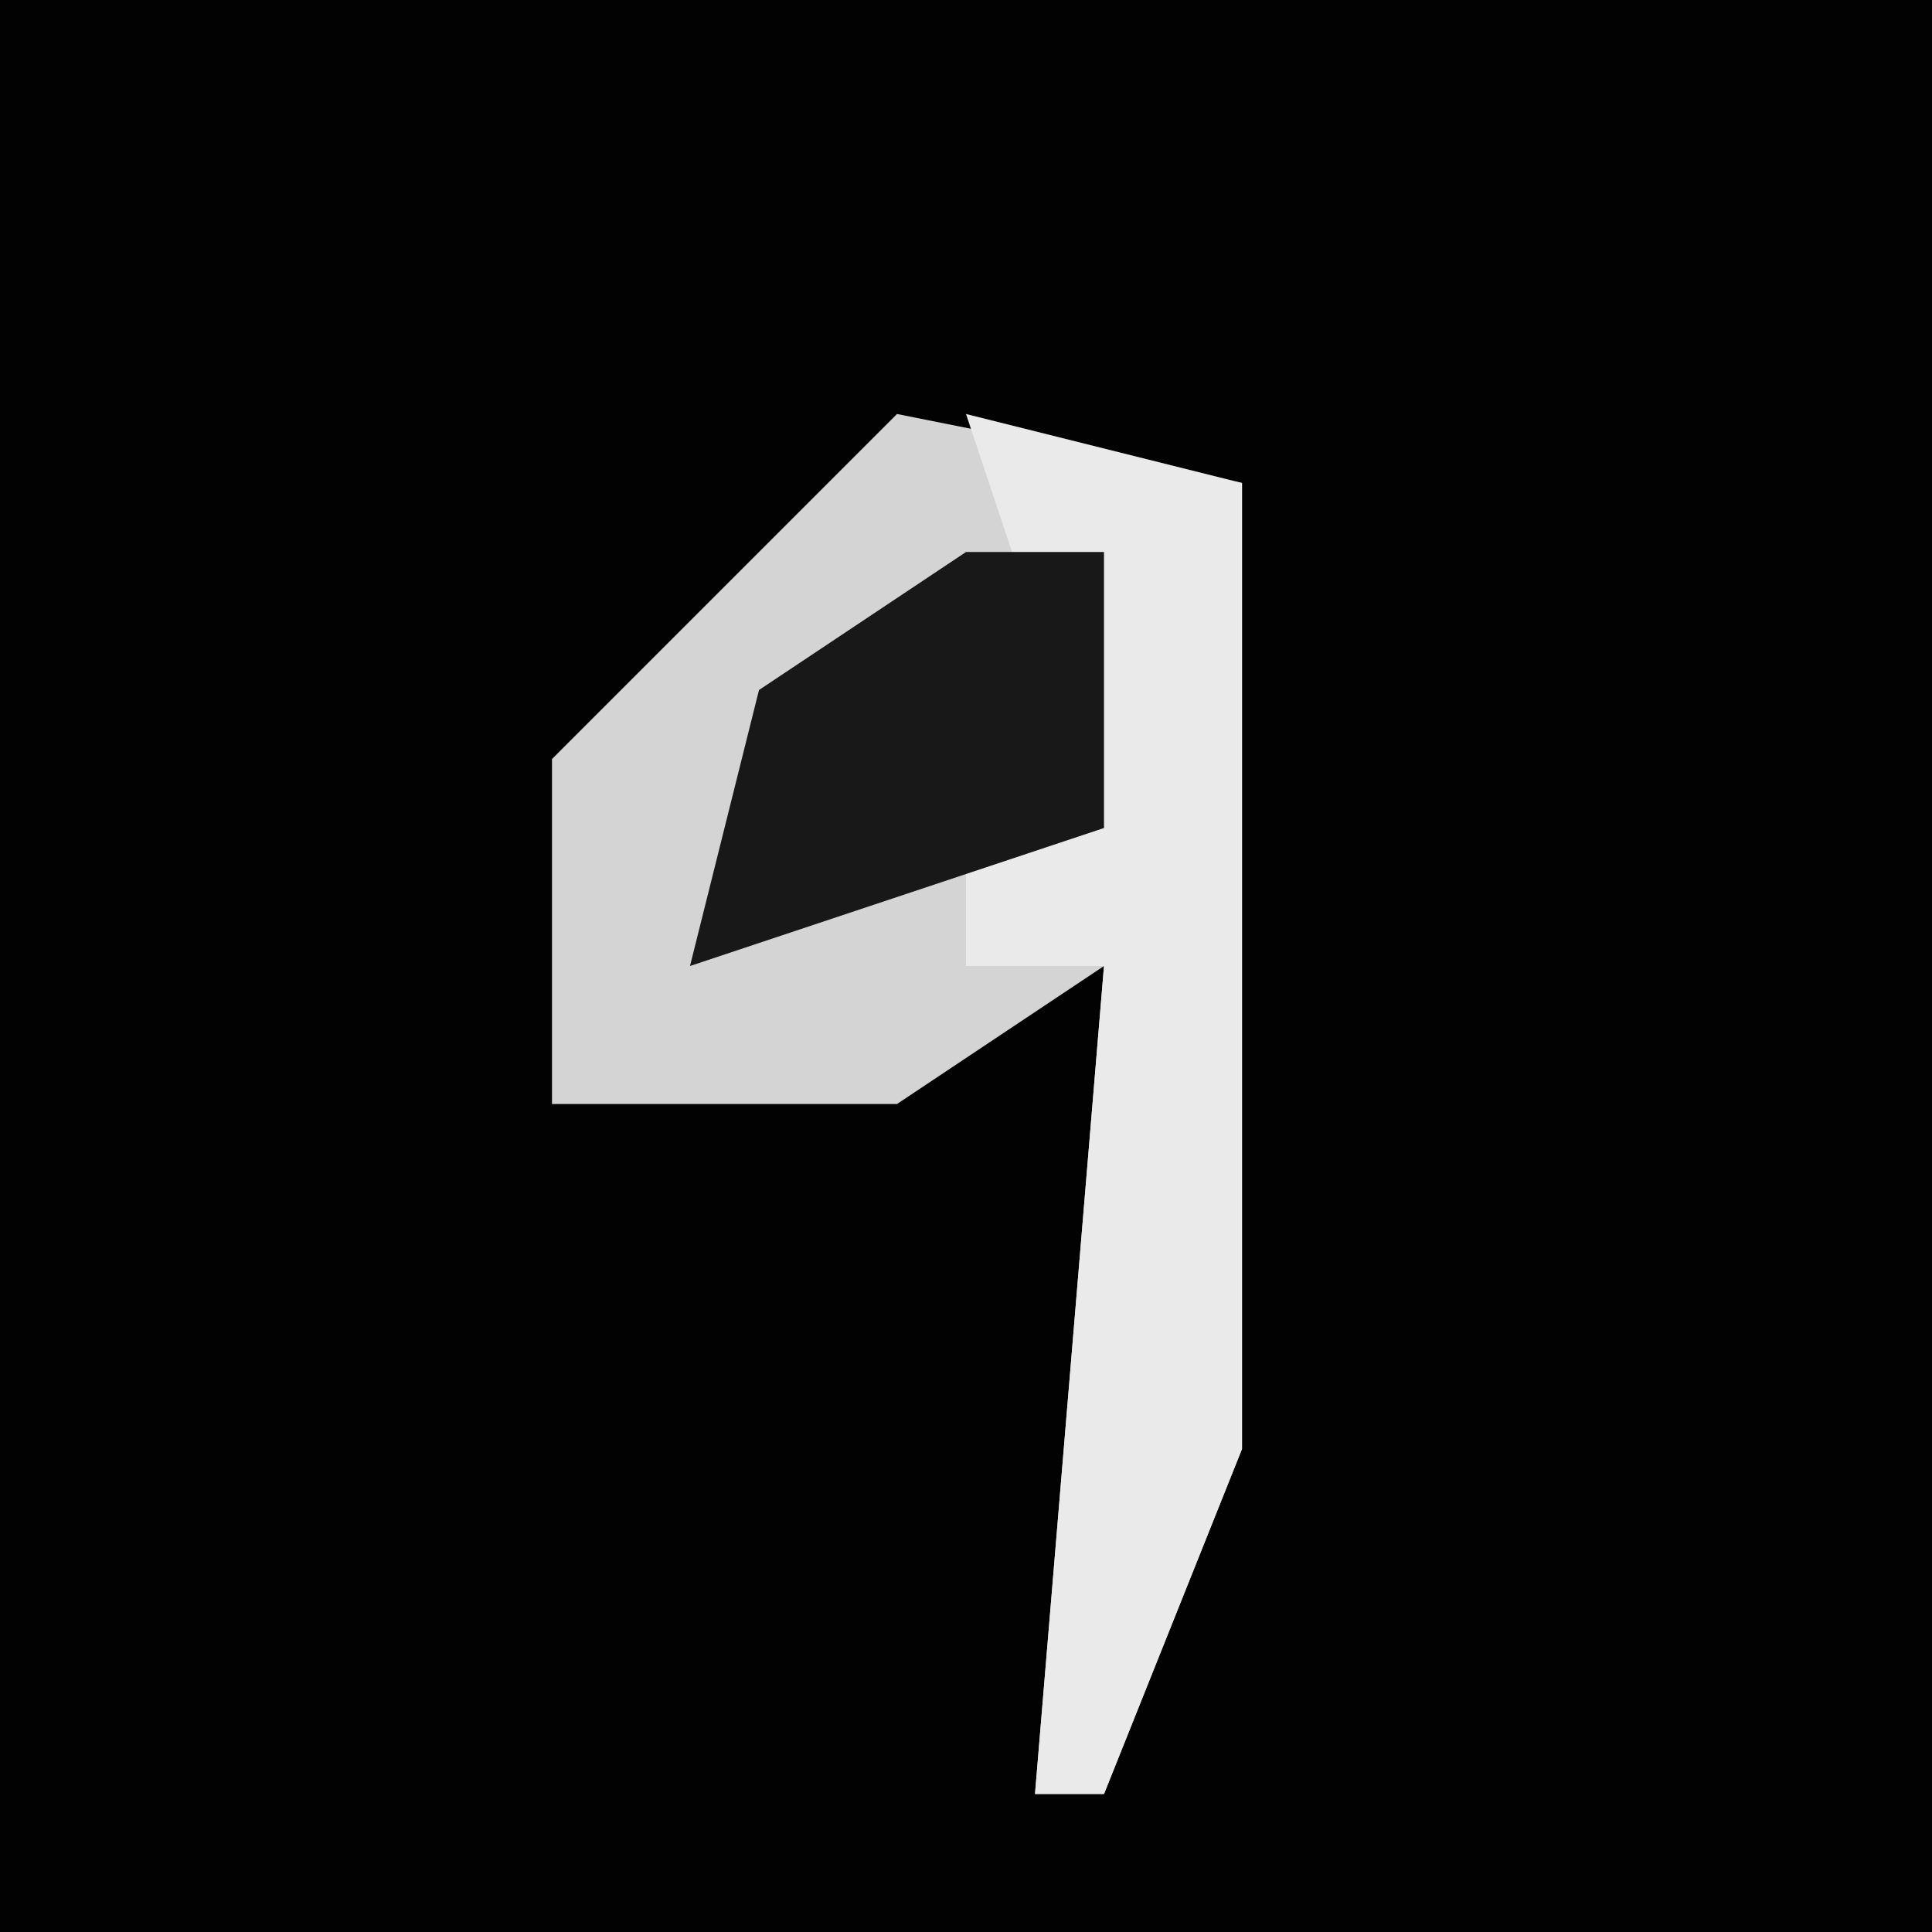 <?xml version="1.0" encoding="UTF-8"?>
<svg version="1.1" xmlns="http://www.w3.org/2000/svg" width="28" height="28">
<path d="M0,0 L28,0 L28,28 L0,28 Z " fill="#020202" transform="translate(0,0)"/>
<path d="M0,0 L5,1 L5,15 L3,20 L2,20 L3,8 L0,10 L-5,10 L-5,5 Z " fill="#D4D4D4" transform="translate(13,6)"/>
<path d="M0,0 L4,1 L4,15 L2,20 L1,20 L2,8 L0,8 L0,6 L2,6 Z " fill="#EAEAEA" transform="translate(14,6)"/>
<path d="M0,0 L2,0 L2,4 L-4,6 L-3,2 Z " fill="#181818" transform="translate(14,8)"/>
</svg>
